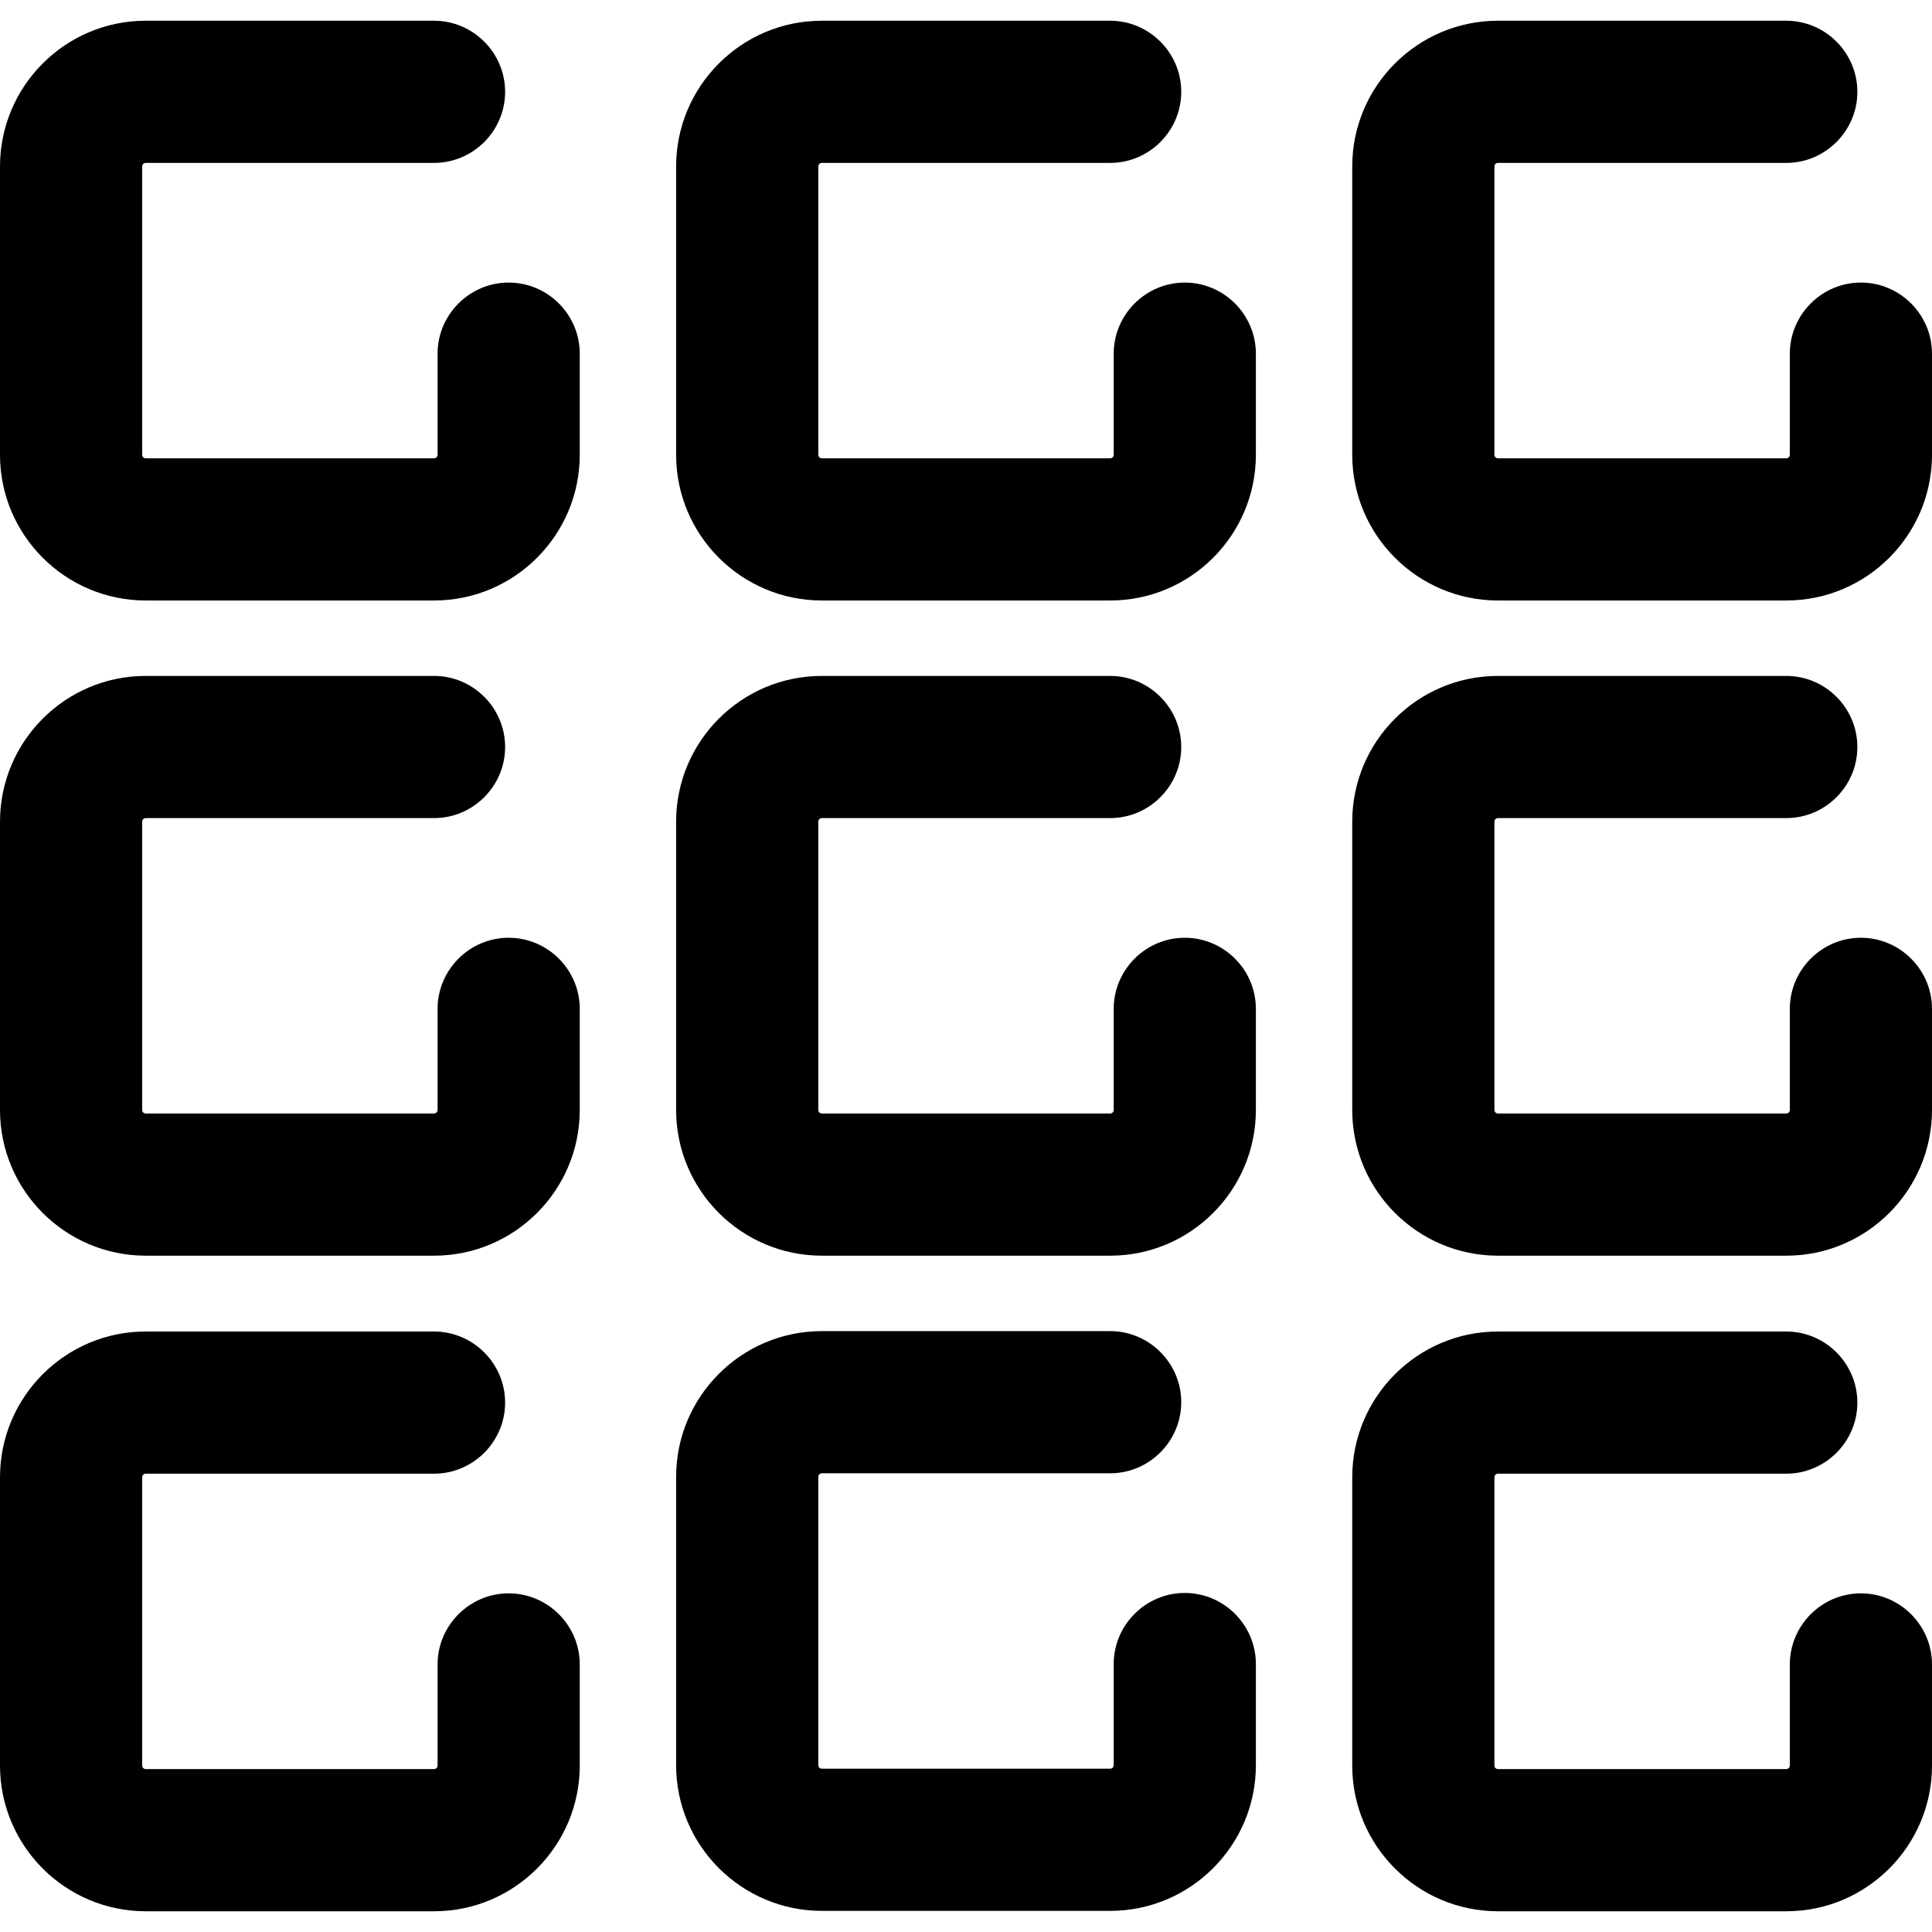 <?xml version="1.0" encoding="iso-8859-1"?>
<!-- Generator: Adobe Illustrator 19.0.0, SVG Export Plug-In . SVG Version: 6.00 Build 0)  -->
<svg version="1.1" id="Layer_1" xmlns="http://www.w3.org/2000/svg" xmlns:xlink="http://www.w3.org/1999/xlink" x="0px" y="0px"
	 viewBox="0 0 489.2 489.2" style="enable-background:new 0 0 489.2 489.2;" xml:space="preserve">
<g>
	<g>
		<path d="M128.8,71.55c-9.9,0-18,8.1-18,18v25.6c0,0.5-0.4,0.9-0.9,0.9h-73c-0.5,0-0.9-0.4-0.9-0.9v-73c0-0.5,0.4-0.9,0.9-0.9h73
			c9.9,0,18-8.1,18-18c0-9.9-8.1-18-18-18h-73C16.5,5.25,0,21.85,0,42.15v73c0,20.4,16.6,36.9,36.9,36.9h73
			c20.4,0,36.9-16.6,36.9-36.9v-25.6C146.8,79.65,138.7,71.55,128.8,71.55z"/>
	</g>
</g>
<g>
	<g>
		<path d="M128.8,237.45c-9.9,0-18,8.1-18,18v25.6c0,0.5-0.4,0.9-0.9,0.9h-73c-0.5,0-0.9-0.4-0.9-0.9v-73c0-0.5,0.4-0.9,0.9-0.9h73
			c9.9,0,18-8.1,18-18c0-9.9-8.1-18-18-18h-73c-20.4,0-36.9,16.6-36.9,36.9v73c0,20.4,16.6,36.9,36.9,36.9h73
			c20.4,0,36.9-16.6,36.9-36.9v-25.6C146.8,245.55,138.7,237.45,128.8,237.45z"/>
	</g>
</g>
<g>
	<g>
		<path d="M128.8,403.45c-9.9,0-18,8.1-18,18v25.6c0,0.5-0.4,0.9-0.9,0.9h-73c-0.5,0-0.9-0.4-0.9-0.9v-73c0-0.5,0.4-0.9,0.9-0.9h73
			c9.9,0,18-8.1,18-18c0-9.9-8.1-18-18-18h-73c-20.4,0-36.9,16.6-36.9,36.9v73c0,20.3,16.5,36.9,36.9,36.9h73
			c20.4,0,36.9-16.6,36.9-36.9v-25.6C146.8,411.55,138.7,403.45,128.8,403.45z"/>
	</g>
</g>
<g>
	<g>
		<path d="M300,71.55c-9.9,0-18,8.1-18,18v25.6c0,0.5-0.4,0.9-0.9,0.9h-73c-0.5,0-0.9-0.4-0.9-0.9v-73c0-0.5,0.4-0.9,0.9-0.9h73
			c9.9,0,18-8.1,18-18c0-9.9-8.1-18-18-18h-73c-20.4,0-36.9,16.6-36.9,36.9v73c0,20.4,16.6,36.9,36.9,36.9h73
			c20.4,0,36.9-16.6,36.9-36.9v-25.6C318,79.65,309.9,71.55,300,71.55z"/>
	</g>
</g>
<g>
	<g>
		<path d="M300,237.45c-9.9,0-18,8.1-18,18v25.6c0,0.5-0.4,0.9-0.9,0.9h-73c-0.5,0-0.9-0.4-0.9-0.9v-73c0-0.5,0.4-0.9,0.9-0.9h73
			c9.9,0,18-8.1,18-18c0-9.9-8.1-18-18-18h-73c-20.4,0-36.9,16.6-36.9,36.9v73c0,20.4,16.6,36.9,36.9,36.9h73
			c20.4,0,36.9-16.6,36.9-36.9v-25.6C318,245.55,309.9,237.45,300,237.45z"/>
	</g>
</g>
<g>
	<g>
		<path d="M300,403.35c-9.9,0-18,8.1-18,18v25.6c0,0.5-0.4,0.9-0.9,0.9h-73c-0.5,0-0.9-0.4-0.9-0.9v-73c0-0.5,0.4-0.9,0.9-0.9h73
			c9.9,0,18-8.1,18-18c0-9.9-8.1-18-18-18h-73c-20.4,0-36.9,16.6-36.9,36.9v73c0,20.4,16.6,36.9,36.9,36.9h73
			c20.4,0,36.9-16.6,36.9-36.9v-25.6C318,411.45,309.9,403.35,300,403.35z"/>
	</g>
</g>
<g>
	<g>
		<path d="M471.2,71.55c-9.9,0-18,8.1-18,18v25.6c0,0.5-0.4,0.9-0.9,0.9h-73c-0.5,0-0.9-0.4-0.9-0.9v-73c0-0.5,0.4-0.9,0.9-0.9h73
			c9.9,0,18-8.1,18-18c0-9.9-8.1-18-18-18h-73c-20.4,0-36.9,16.6-36.9,36.9v73c0,20.4,16.6,36.9,36.9,36.9h73
			c20.4,0,36.9-16.6,36.9-36.9v-25.6C489.2,79.65,481.1,71.55,471.2,71.55z"/>
	</g>
</g>
<g>
	<g>
		<path d="M471.2,237.45c-9.9,0-18,8.1-18,18v25.6c0,0.5-0.4,0.9-0.9,0.9h-73c-0.5,0-0.9-0.4-0.9-0.9v-73c0-0.5,0.4-0.9,0.9-0.9h73
			c9.9,0,18-8.1,18-18c0-9.9-8.1-18-18-18h-73c-20.4,0-36.9,16.6-36.9,36.9v73c0,20.4,16.6,36.9,36.9,36.9h73
			c20.4,0,36.9-16.6,36.9-36.9v-25.6C489.2,245.55,481.1,237.45,471.2,237.45z"/>
	</g>
</g>
<g>
	<g>
		<path d="M471.2,403.45c-9.9,0-18,8.1-18,18v25.6c0,0.5-0.4,0.9-0.9,0.9h-73c-0.5,0-0.9-0.4-0.9-0.9v-73c0-0.5,0.4-0.9,0.9-0.9h73
			c9.9,0,18-8.1,18-18c0-9.9-8.1-18-18-18h-73c-20.4,0-36.9,16.6-36.9,36.9v73c0,20.4,16.6,36.9,36.9,36.9h73
			c20.4,0,36.9-16.6,36.9-36.9v-25.6C489.2,411.55,481.1,403.45,471.2,403.45z"/>
	</g>
</g>
<g>
</g>
<g>
</g>
<g>
</g>
<g>
</g>
<g>
</g>
<g>
</g>
<g>
</g>
<g>
</g>
<g>
</g>
<g>
</g>
<g>
</g>
<g>
</g>
<g>
</g>
<g>
</g>
<g>
</g>
</svg>

